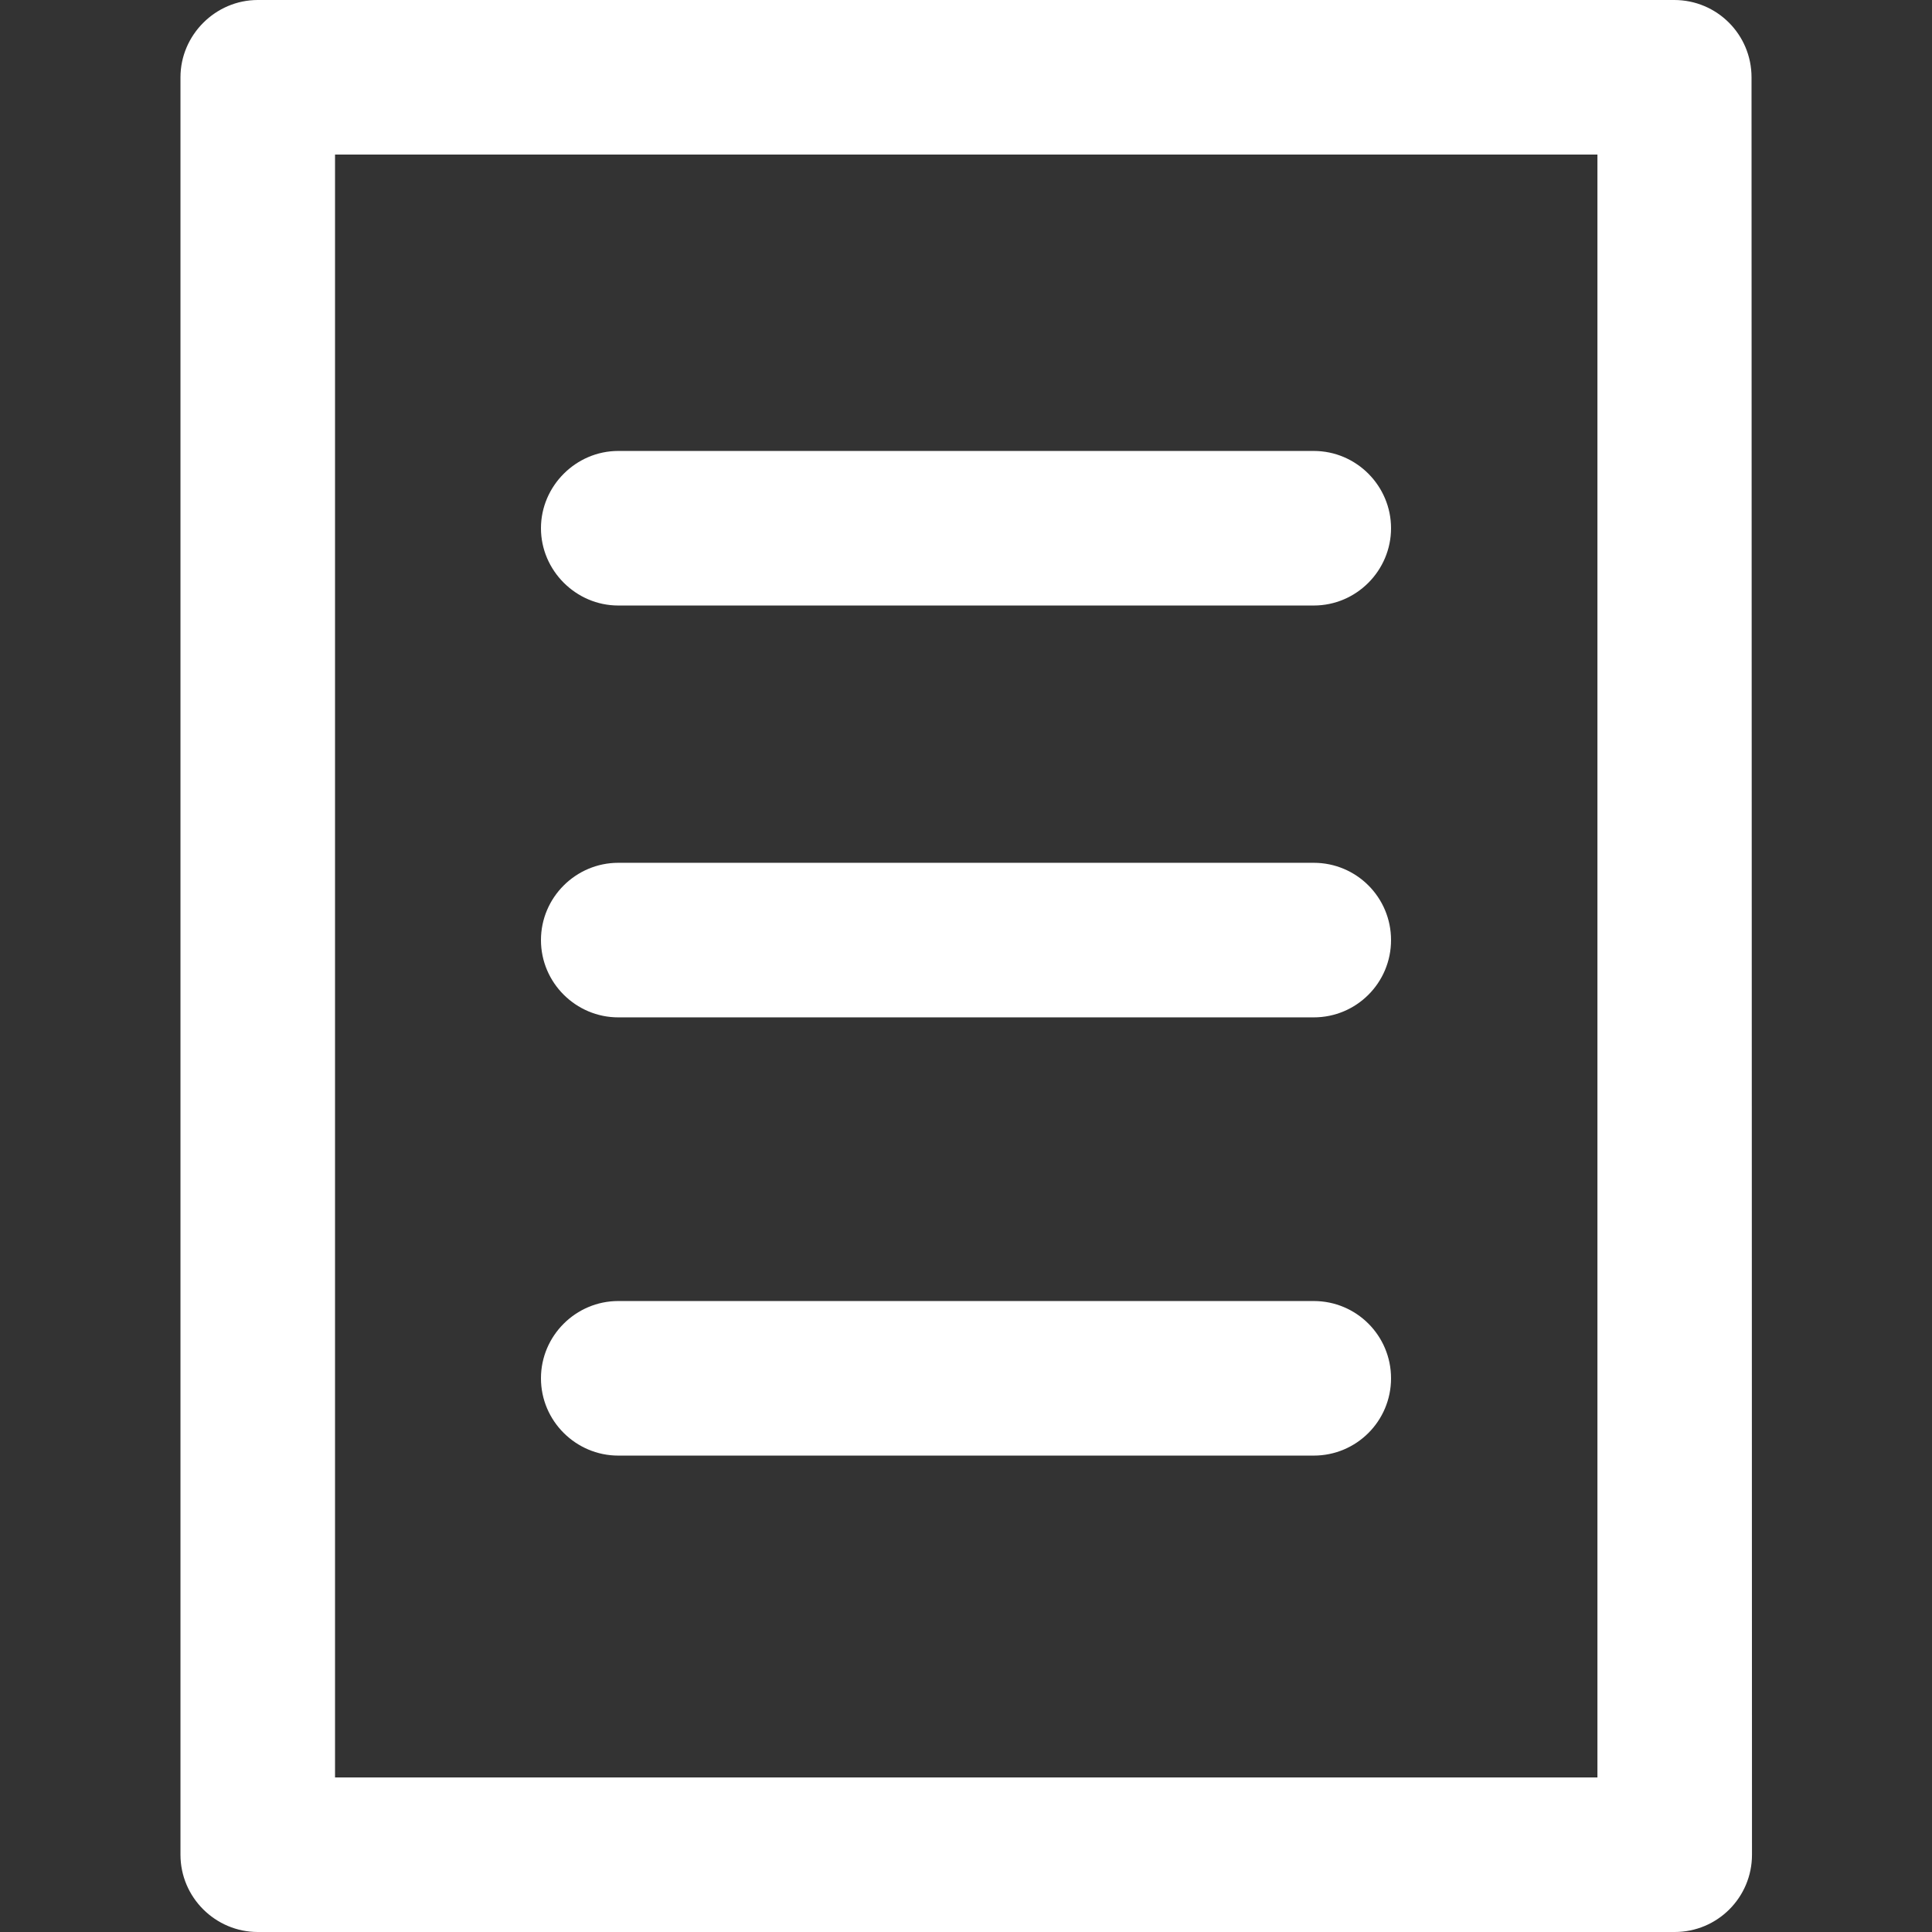 <?xml version="1.0" encoding="utf-8"?>
<!-- Generator: Adobe Illustrator 23.0.2, SVG Export Plug-In . SVG Version: 6.00 Build 0)  -->
<svg version="1.1" id="Capa_1" xmlns="http://www.w3.org/2000/svg" xmlns:xlink="http://www.w3.org/1999/xlink" x="0px" y="0px"
	 viewBox="0 0 425 425" style="enable-background:new 0 0 425 425;" xml:space="preserve">
<rect x="0" y="0" width="425" height="425" fill="#333333" stroke="none"/>
<style type="text/css">
	.st0{fill:#FFFFFF;}
</style>
<g>
	<g>
		<path class="st0" d="M385.3,17c0-9.4-7.6-17-17-17H56.7c-9.3,0-17,7.7-17,17v391c0,9.4,7.7,17,17,17h311.7c9.4,0,17-7.6,17-17
			L385.3,17L385.3,17z M73.7,34h277.7v357H73.7V34z"/>
		<path class="st0" d="M289,99.2H136c-9.3,0-17,7.7-17,17s7.7,17,17,17h153c9.4,0,17-7.7,17-17S298.4,99.2,289,99.2z"/>
		<path class="st0" d="M289,189.8H136c-9.3,0-17,7.6-17,17s7.7,17,17,17h153c9.4,0,17-7.6,17-17S298.4,189.8,289,189.8z"/>
		<path class="st0" d="M289,286.2H136c-9.3,0-17,7.6-17,17s7.7,17,17,17h153c9.4,0,17-7.6,17-17S298.4,286.2,289,286.2z"/>
	</g>
</g>
</svg>
